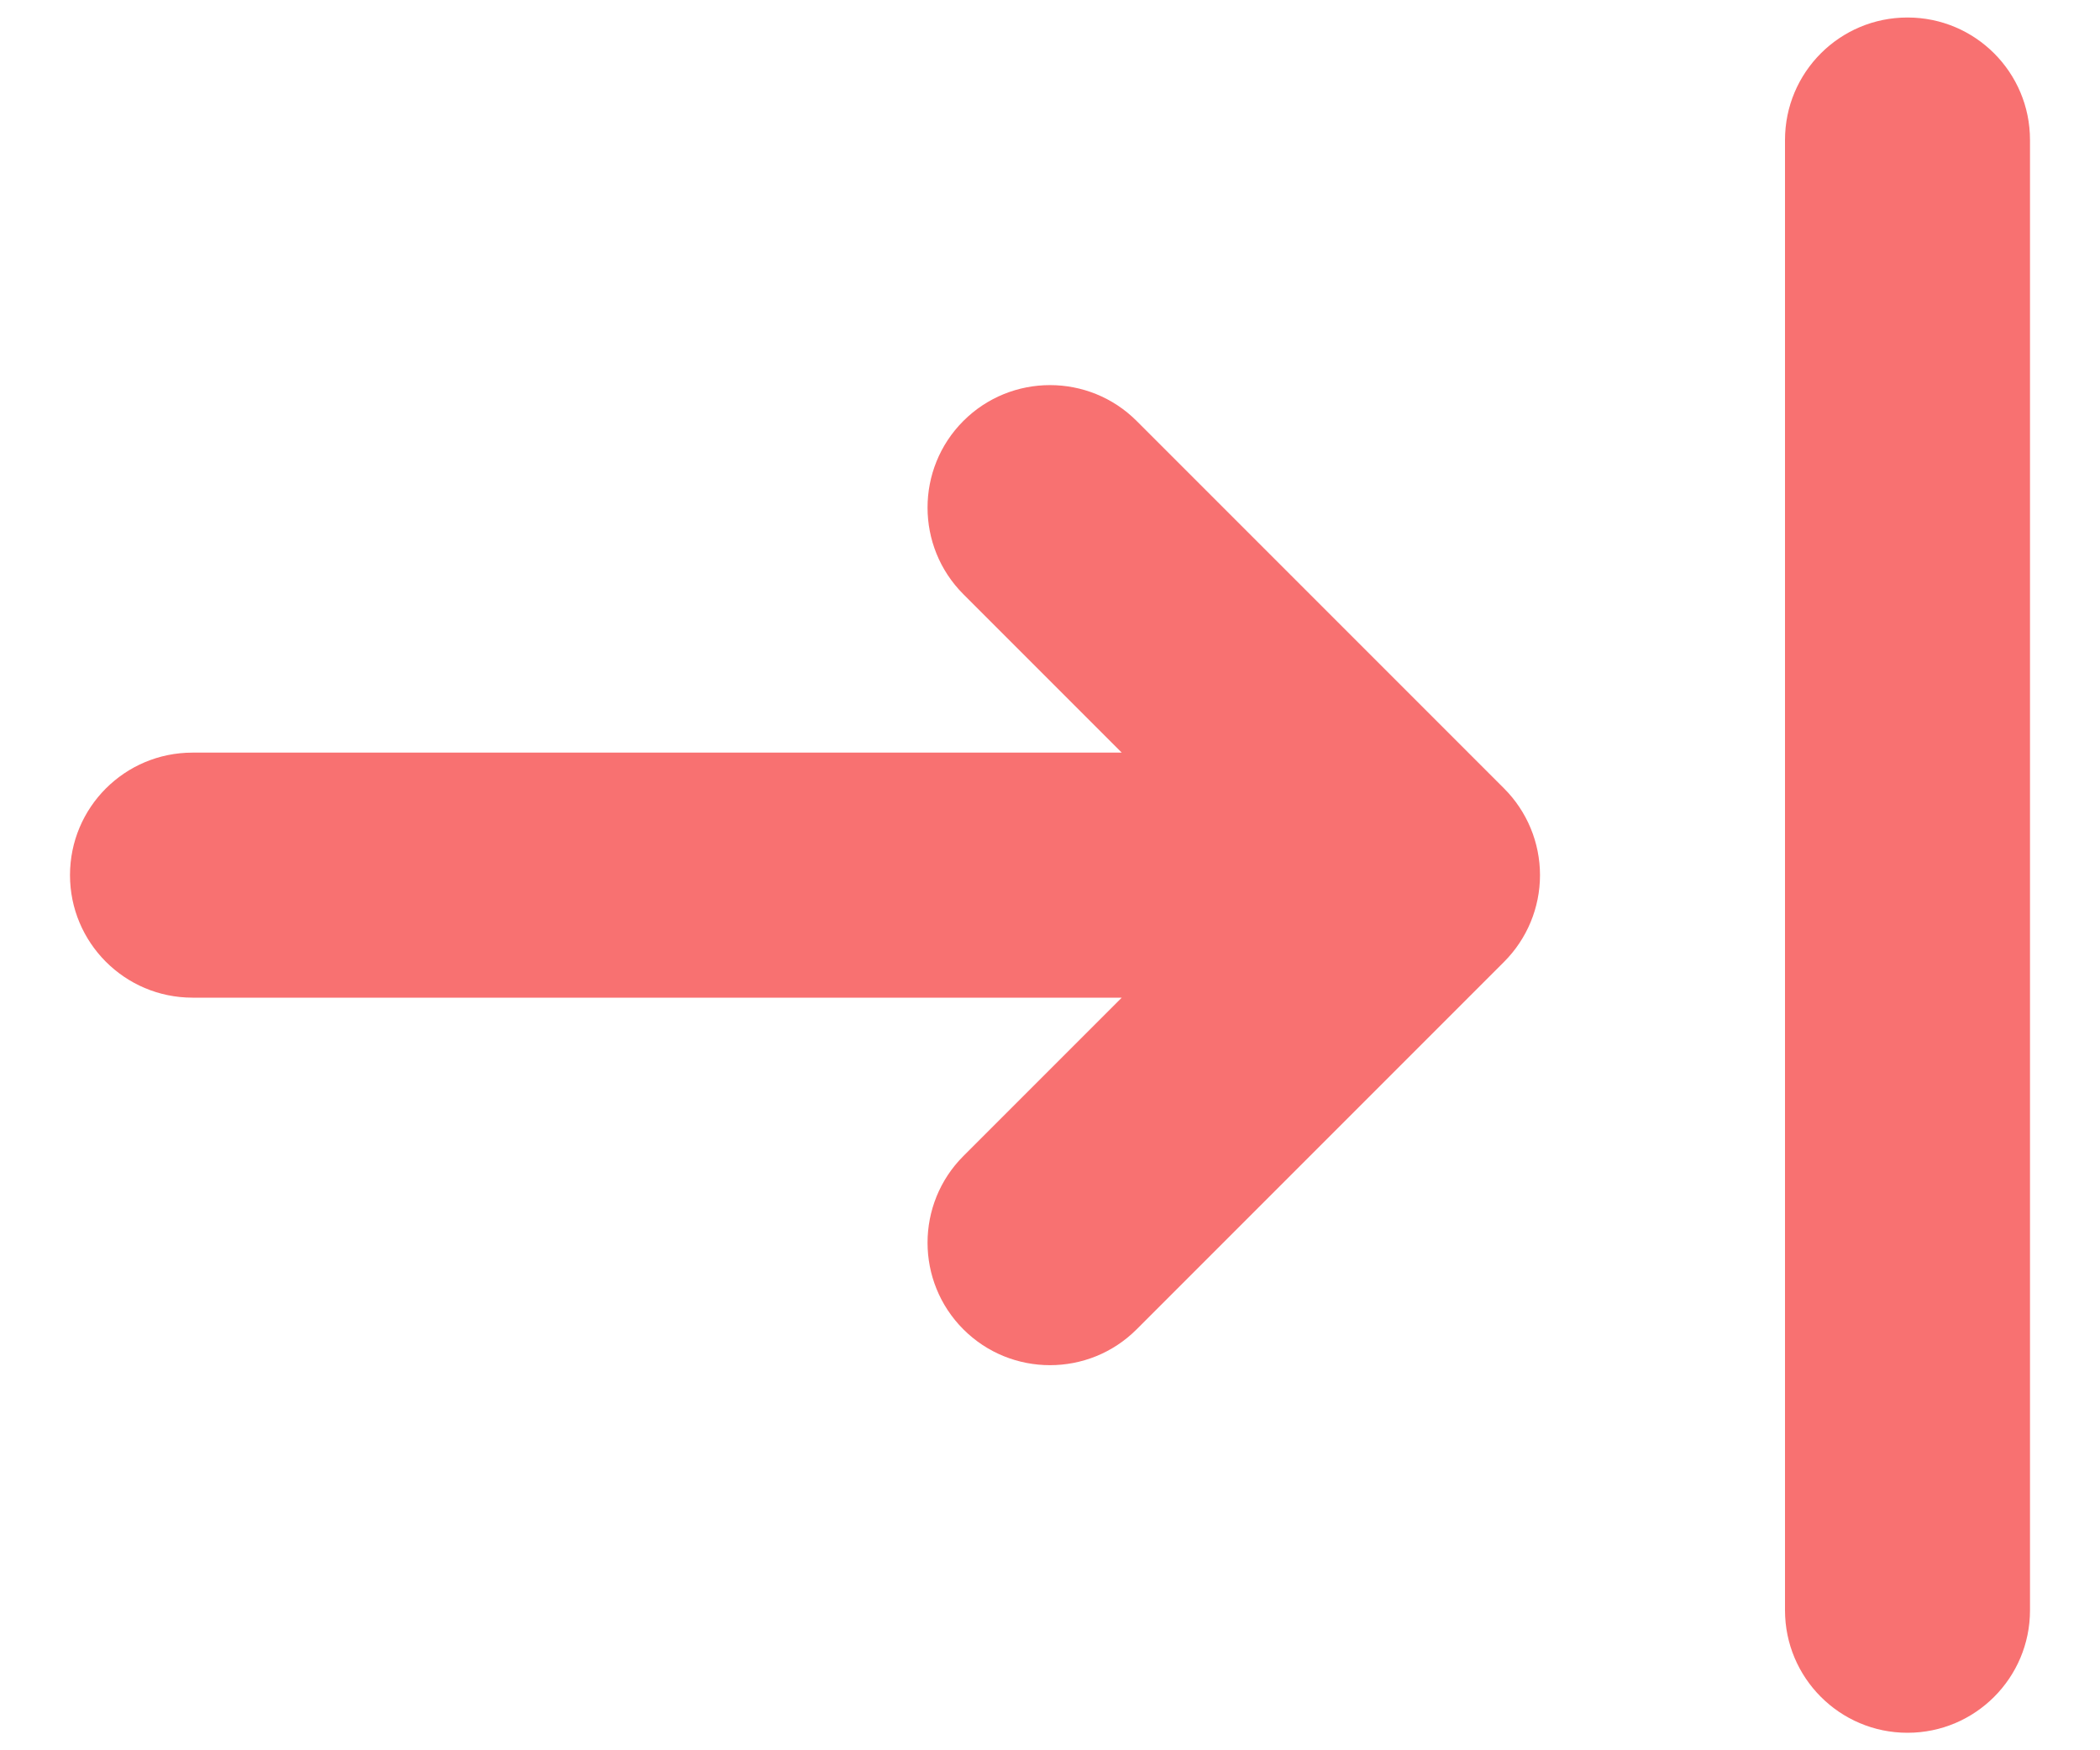 <svg width="12" height="10" viewBox="0 0 12 10" fill="none" xmlns="http://www.w3.org/2000/svg">
<path fill-rule="evenodd" clip-rule="evenodd" d="M10.9 9.9C10.513 9.9 10.2 9.586 10.2 9.2L10.2 0.8C10.2 0.413 10.513 0.1 10.9 0.1C11.287 0.1 11.6 0.413 11.6 0.8L11.6 9.2C11.6 9.586 11.287 9.9 10.9 9.9ZM5.505 7.595C5.232 7.322 5.232 6.878 5.505 6.605L6.41 5.7L1.1 5.7C0.713 5.7 0.4 5.386 0.4 5C0.4 4.613 0.713 4.3 1.1 4.3L6.41 4.3L5.505 3.395C5.232 3.122 5.232 2.678 5.505 2.405C5.778 2.132 6.222 2.132 6.495 2.405L8.595 4.505C8.726 4.636 8.8 4.814 8.8 5C8.8 5.186 8.726 5.364 8.595 5.495L6.495 7.595C6.222 7.868 5.778 7.868 5.505 7.595Z" fill="#F87171"/>
</svg>
